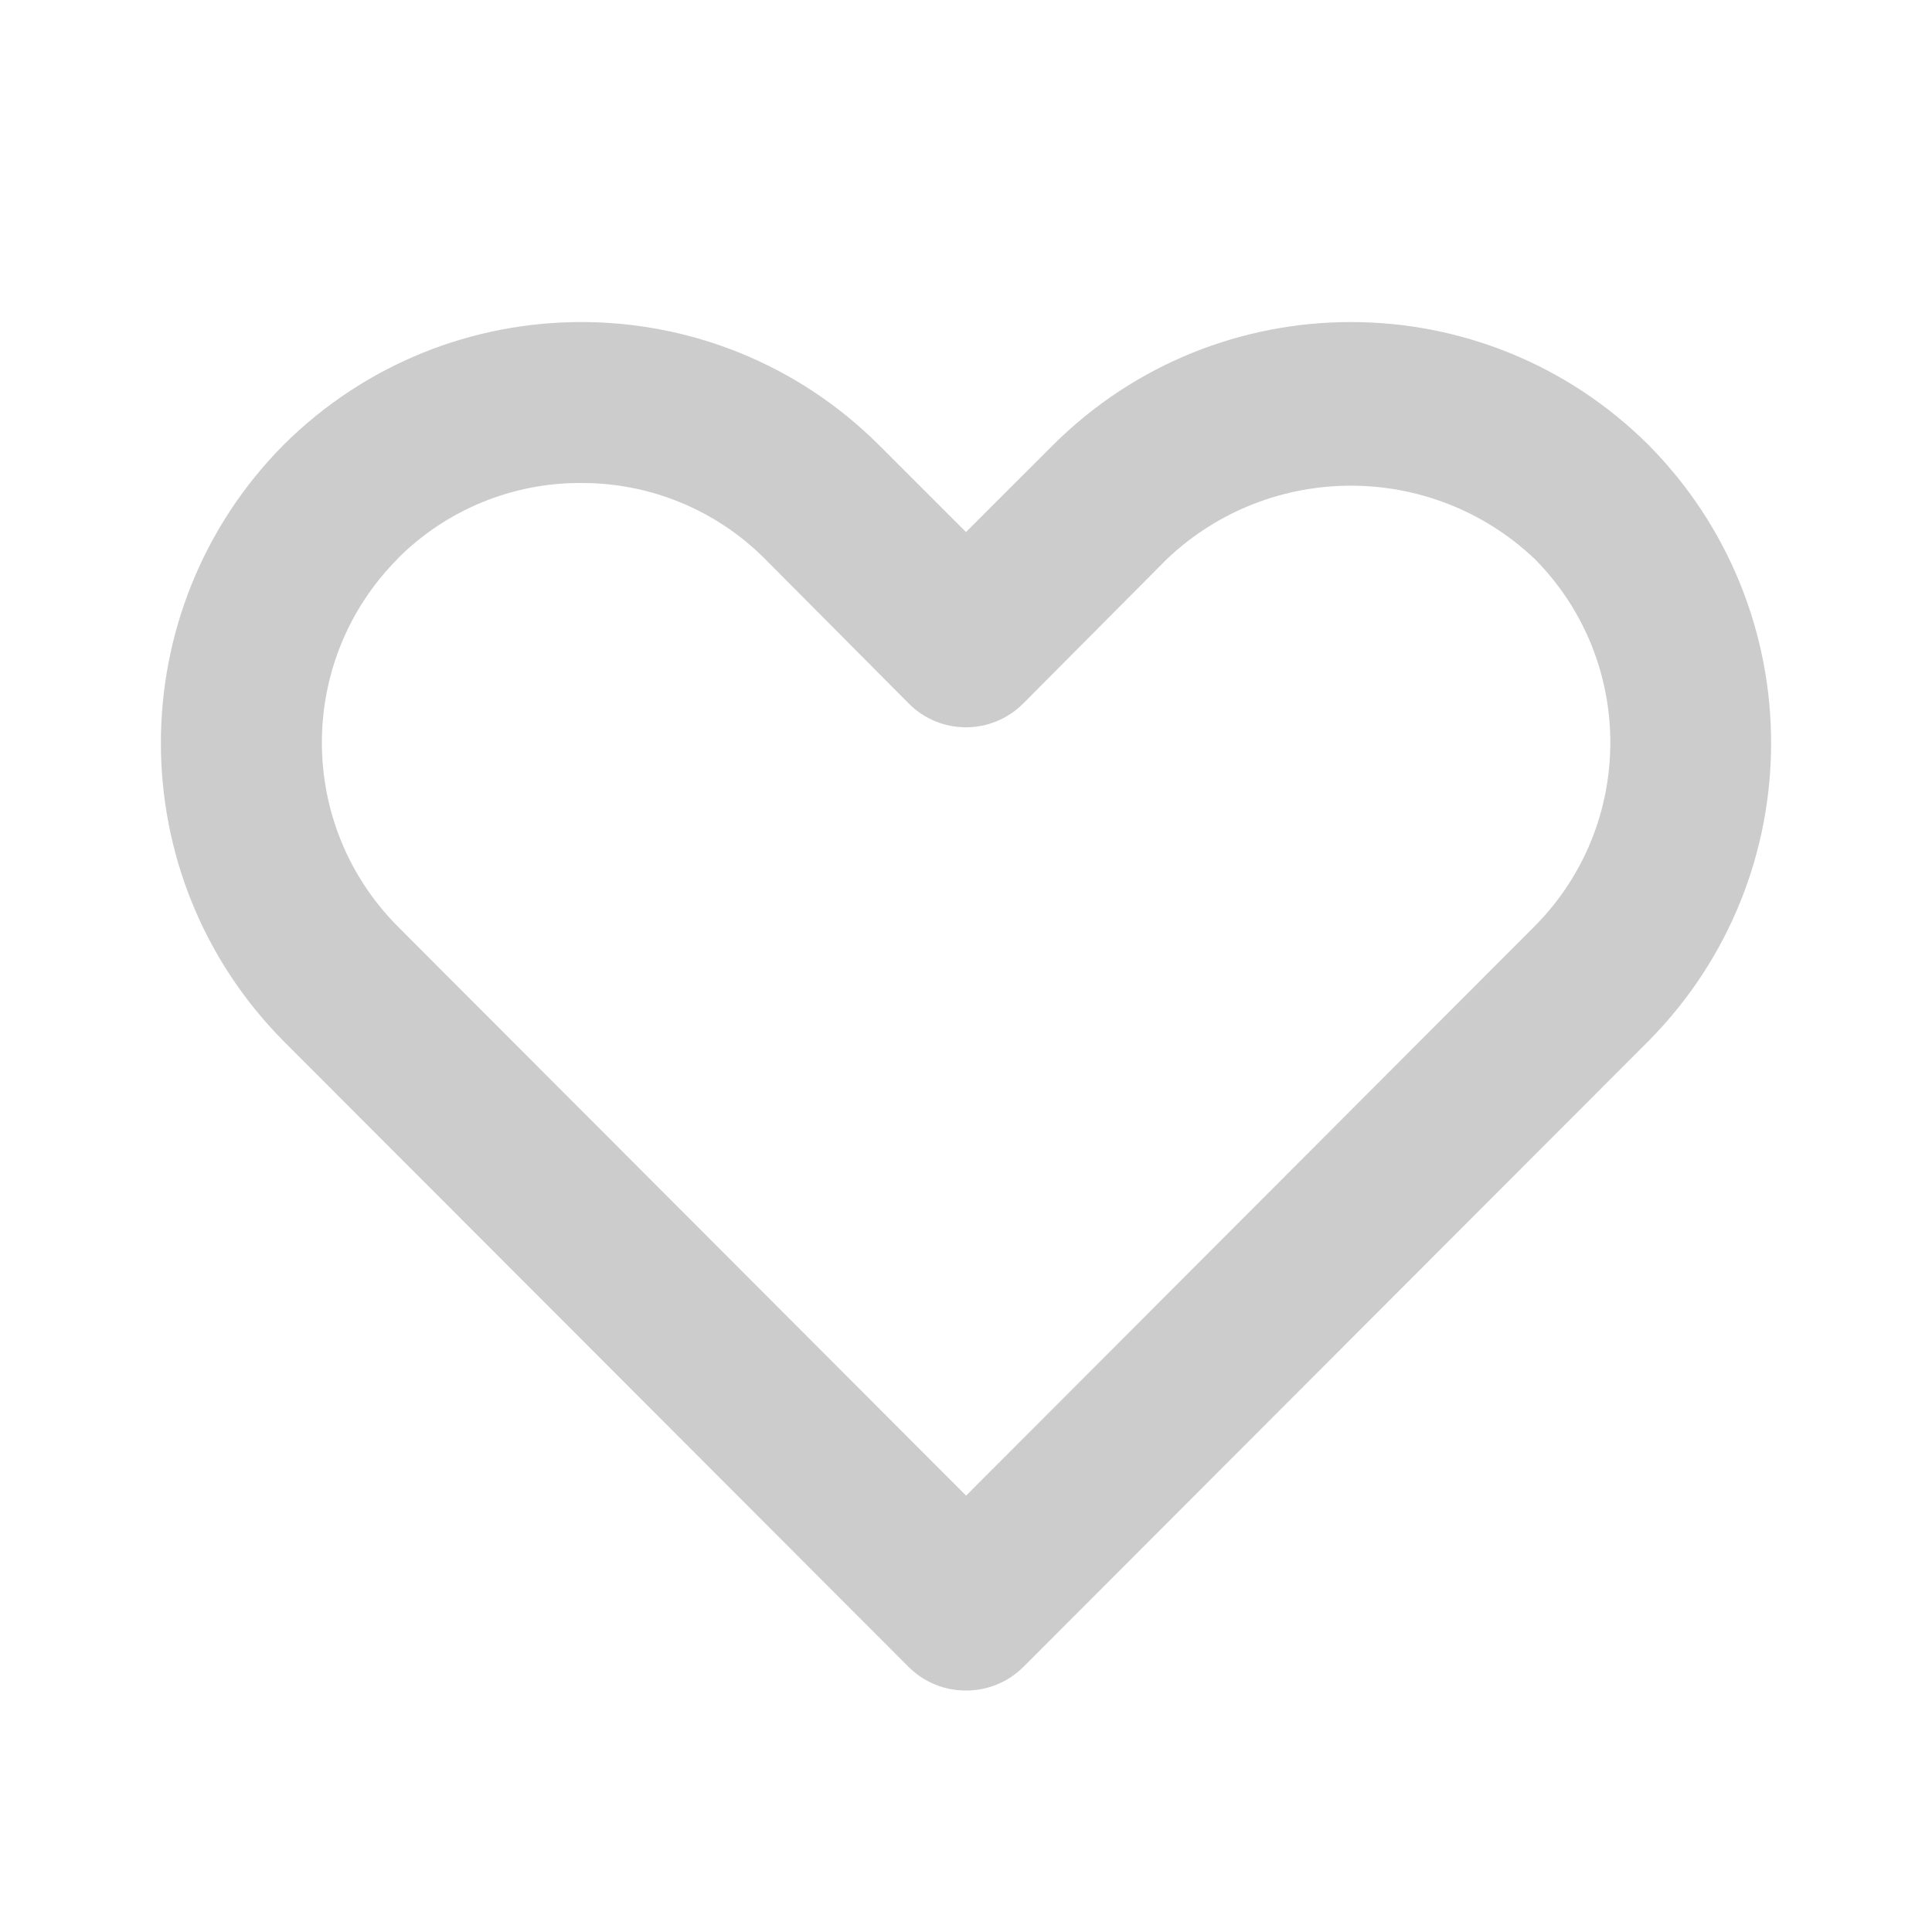 <svg fill="none" height="20" viewBox="0 0 20 20" width="20" xmlns="http://www.w3.org/2000/svg"><g fill="#000" opacity=".2"><path d="m0 0h20v20h-20z" opacity=".01"/><path clip-rule="evenodd" d="m9.408 17.258c.157.156.37.243.592.242.222.001.434-.086.592-.242l6.475-6.483c1.69-1.708 1.69-4.459 0-6.167-1.704-1.699-4.462-1.699-6.167 0l-.9.9-.9-.9c-1.704-1.699-4.462-1.699-6.167 0-1.69 1.708-1.69 4.459 0 6.167zm-5.292-11.475c.503-.504 1.187-.787 1.9-.783.713-.003 1.397.279 1.9.783l1.492 1.5c.156.158.369.246.592.246.222 0 .435-.089.592-.246l1.492-1.5c1.066-1.007 2.734-1.007 3.8 0 1.048 1.053 1.048 2.755 0 3.808l-5.883 5.892-5.883-5.892c-1.048-1.053-1.048-2.755 0-3.808z" fill-rule="evenodd"/></g></svg>